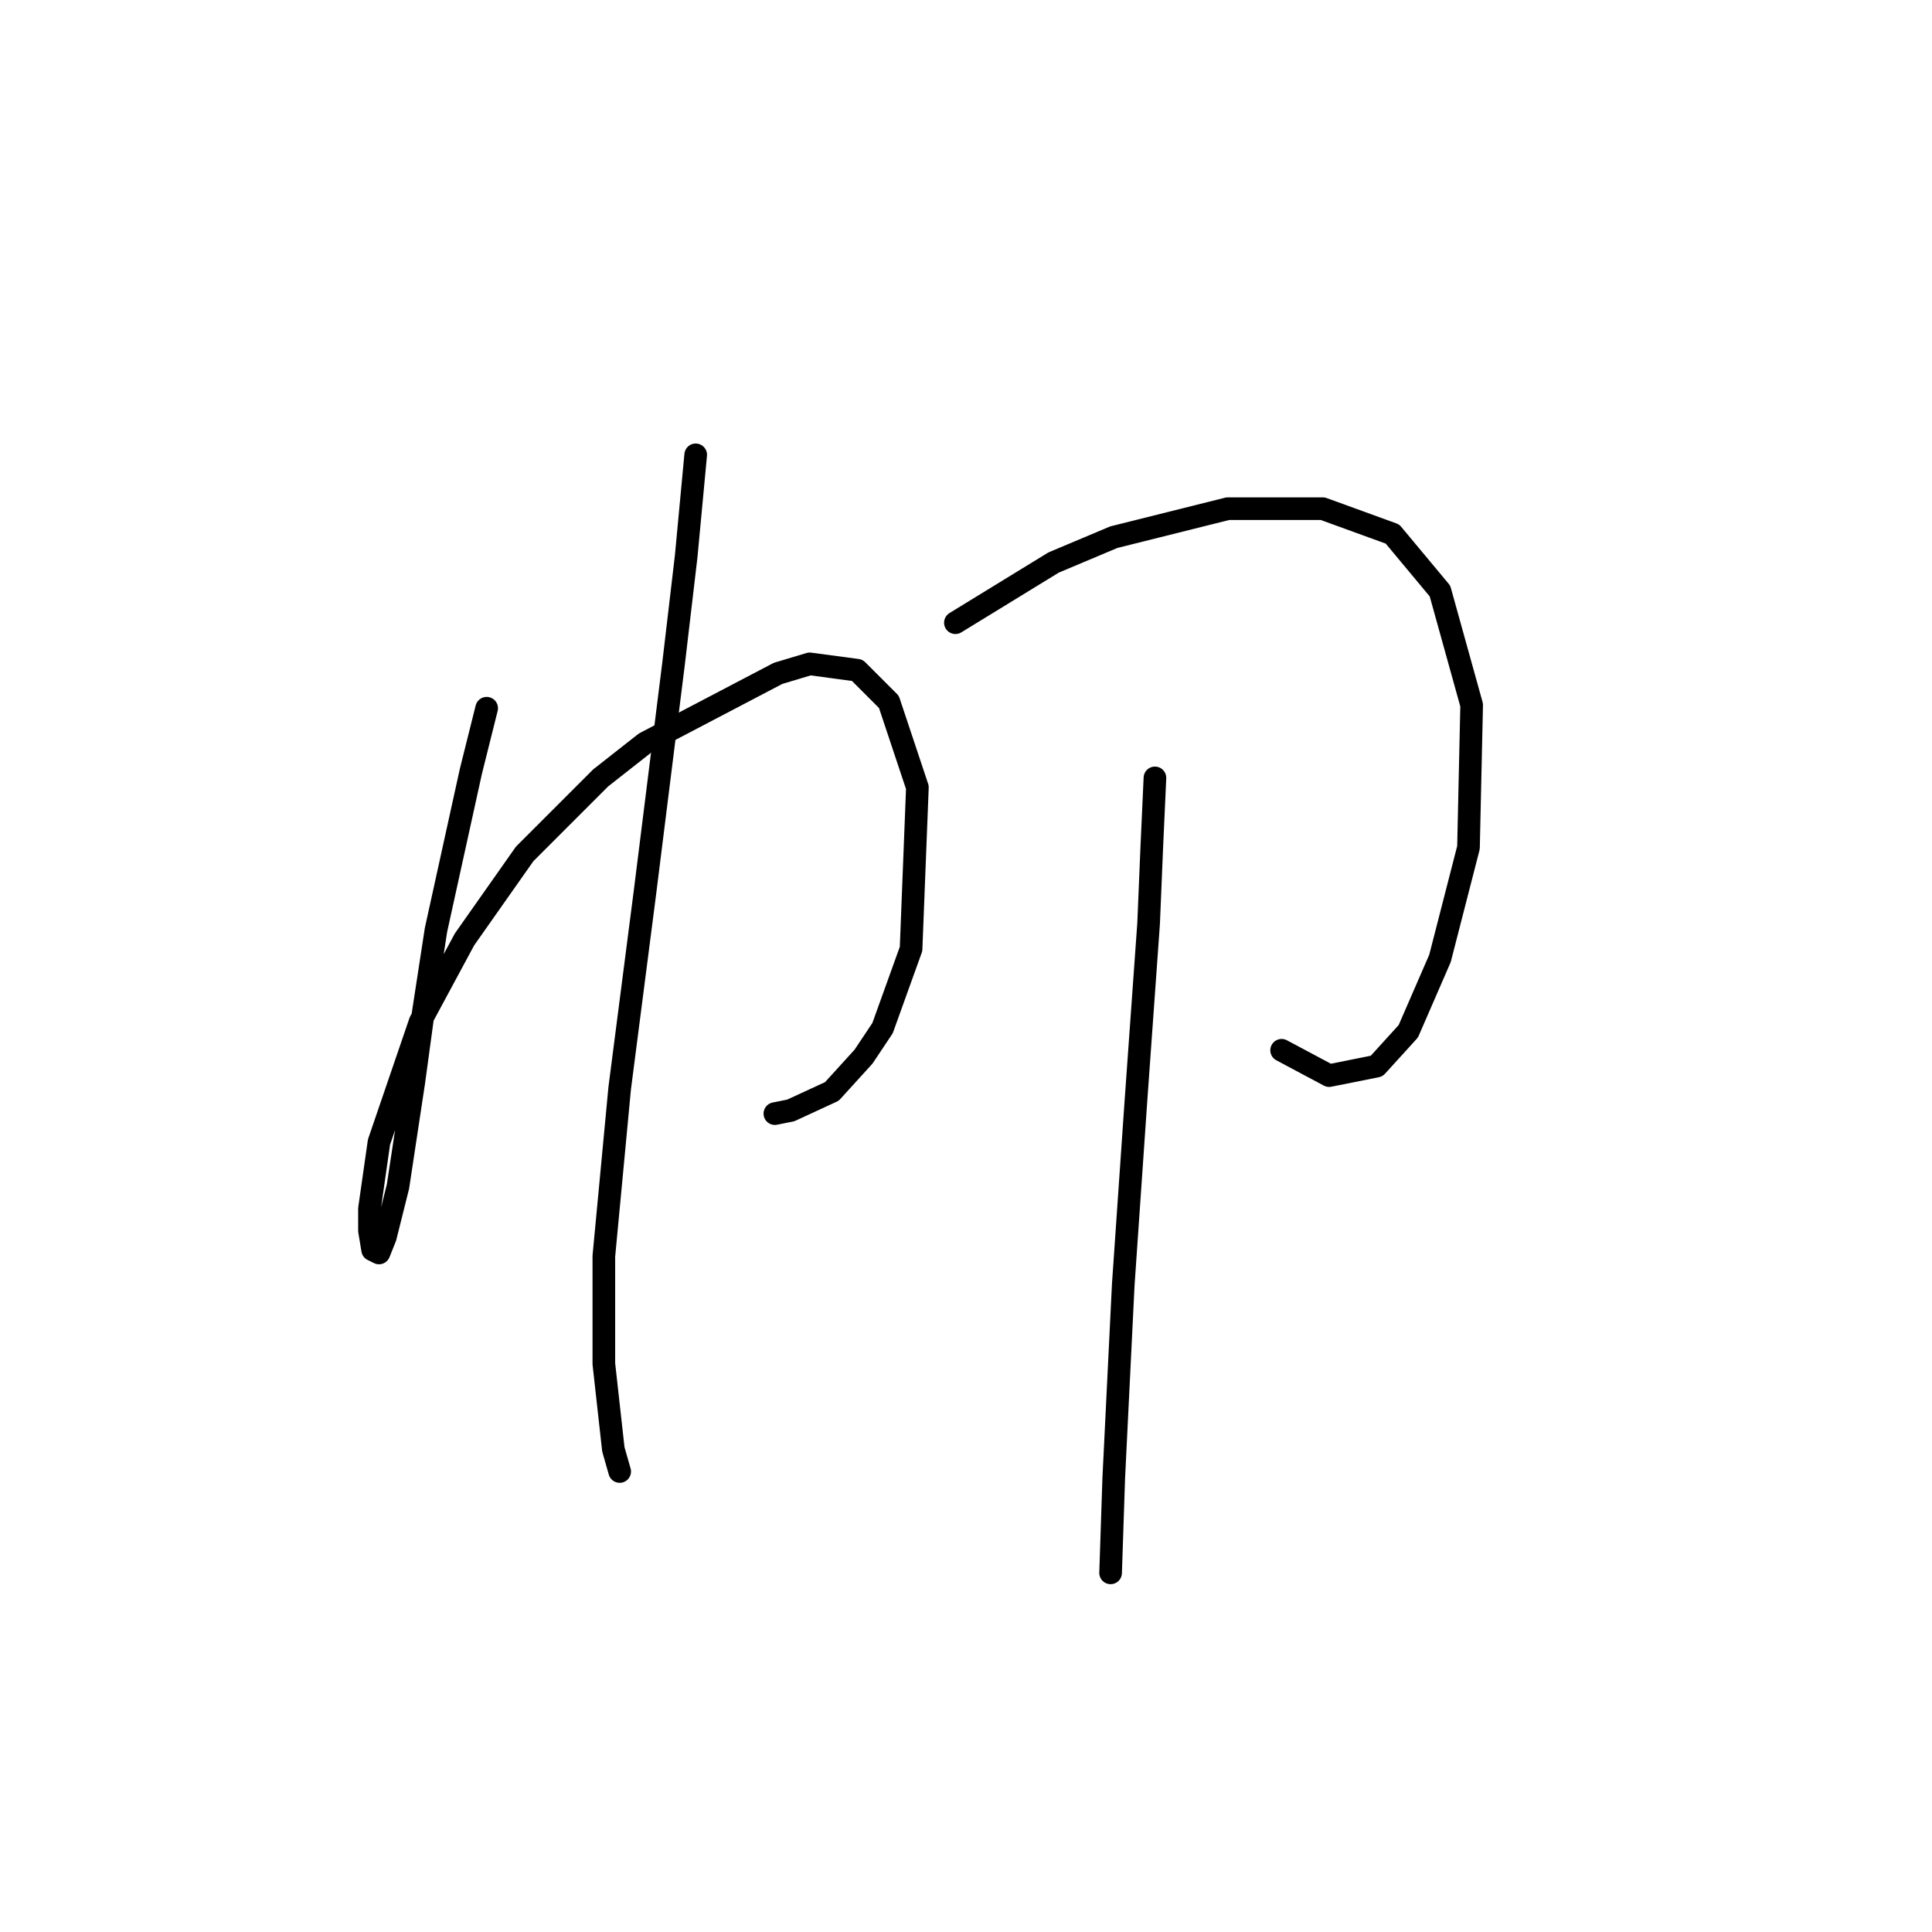 <?xml version="1.0" standalone="no"?>
    <svg width="256" height="256" xmlns="http://www.w3.org/2000/svg" version="1.1">
    <polyline stroke="black" stroke-width="3" stroke-linecap="round" fill="transparent" stroke-linejoin="round" points="64.485 93.843 62.387 102.236 57.771 123.219 56.092 134.131 54.833 143.363 52.735 157.212 51.056 163.927 50.217 166.025 49.377 165.606 48.958 163.088 48.958 160.15 50.217 151.337 55.672 135.39 61.548 124.478 69.521 113.147 79.593 103.075 85.469 98.459 103.095 89.226 107.291 87.967 113.586 88.807 117.783 93.003 121.56 104.334 120.721 125.737 116.944 136.229 114.426 140.006 110.229 144.622 104.773 147.14 102.675 147.56 102.675 147.56 " />
        <polyline stroke="black" stroke-width="3" stroke-linecap="round" fill="transparent" stroke-linejoin="round" points="92.183 60.269 90.924 73.699 89.246 87.967 85.469 118.183 82.111 144.203 80.013 166.445 80.013 180.714 81.272 192.045 82.111 194.982 82.111 194.982 " />
        <polyline stroke="black" stroke-width="3" stroke-linecap="round" fill="transparent" stroke-linejoin="round" points="126.596 82.512 139.606 74.538 147.579 71.181 162.687 67.404 175.277 67.404 184.51 70.761 190.805 78.315 195.002 93.423 194.582 112.308 190.805 126.996 186.608 136.649 182.412 141.265 176.117 142.524 169.822 139.167 169.822 139.167 " />
        <polyline stroke="black" stroke-width="3" stroke-linecap="round" fill="transparent" stroke-linejoin="round" points="153.035 103.075 152.615 112.308 152.196 122.38 150.517 145.881 148.838 170.222 147.579 195.822 147.16 208.412 147.16 208.412 " />
        </svg>